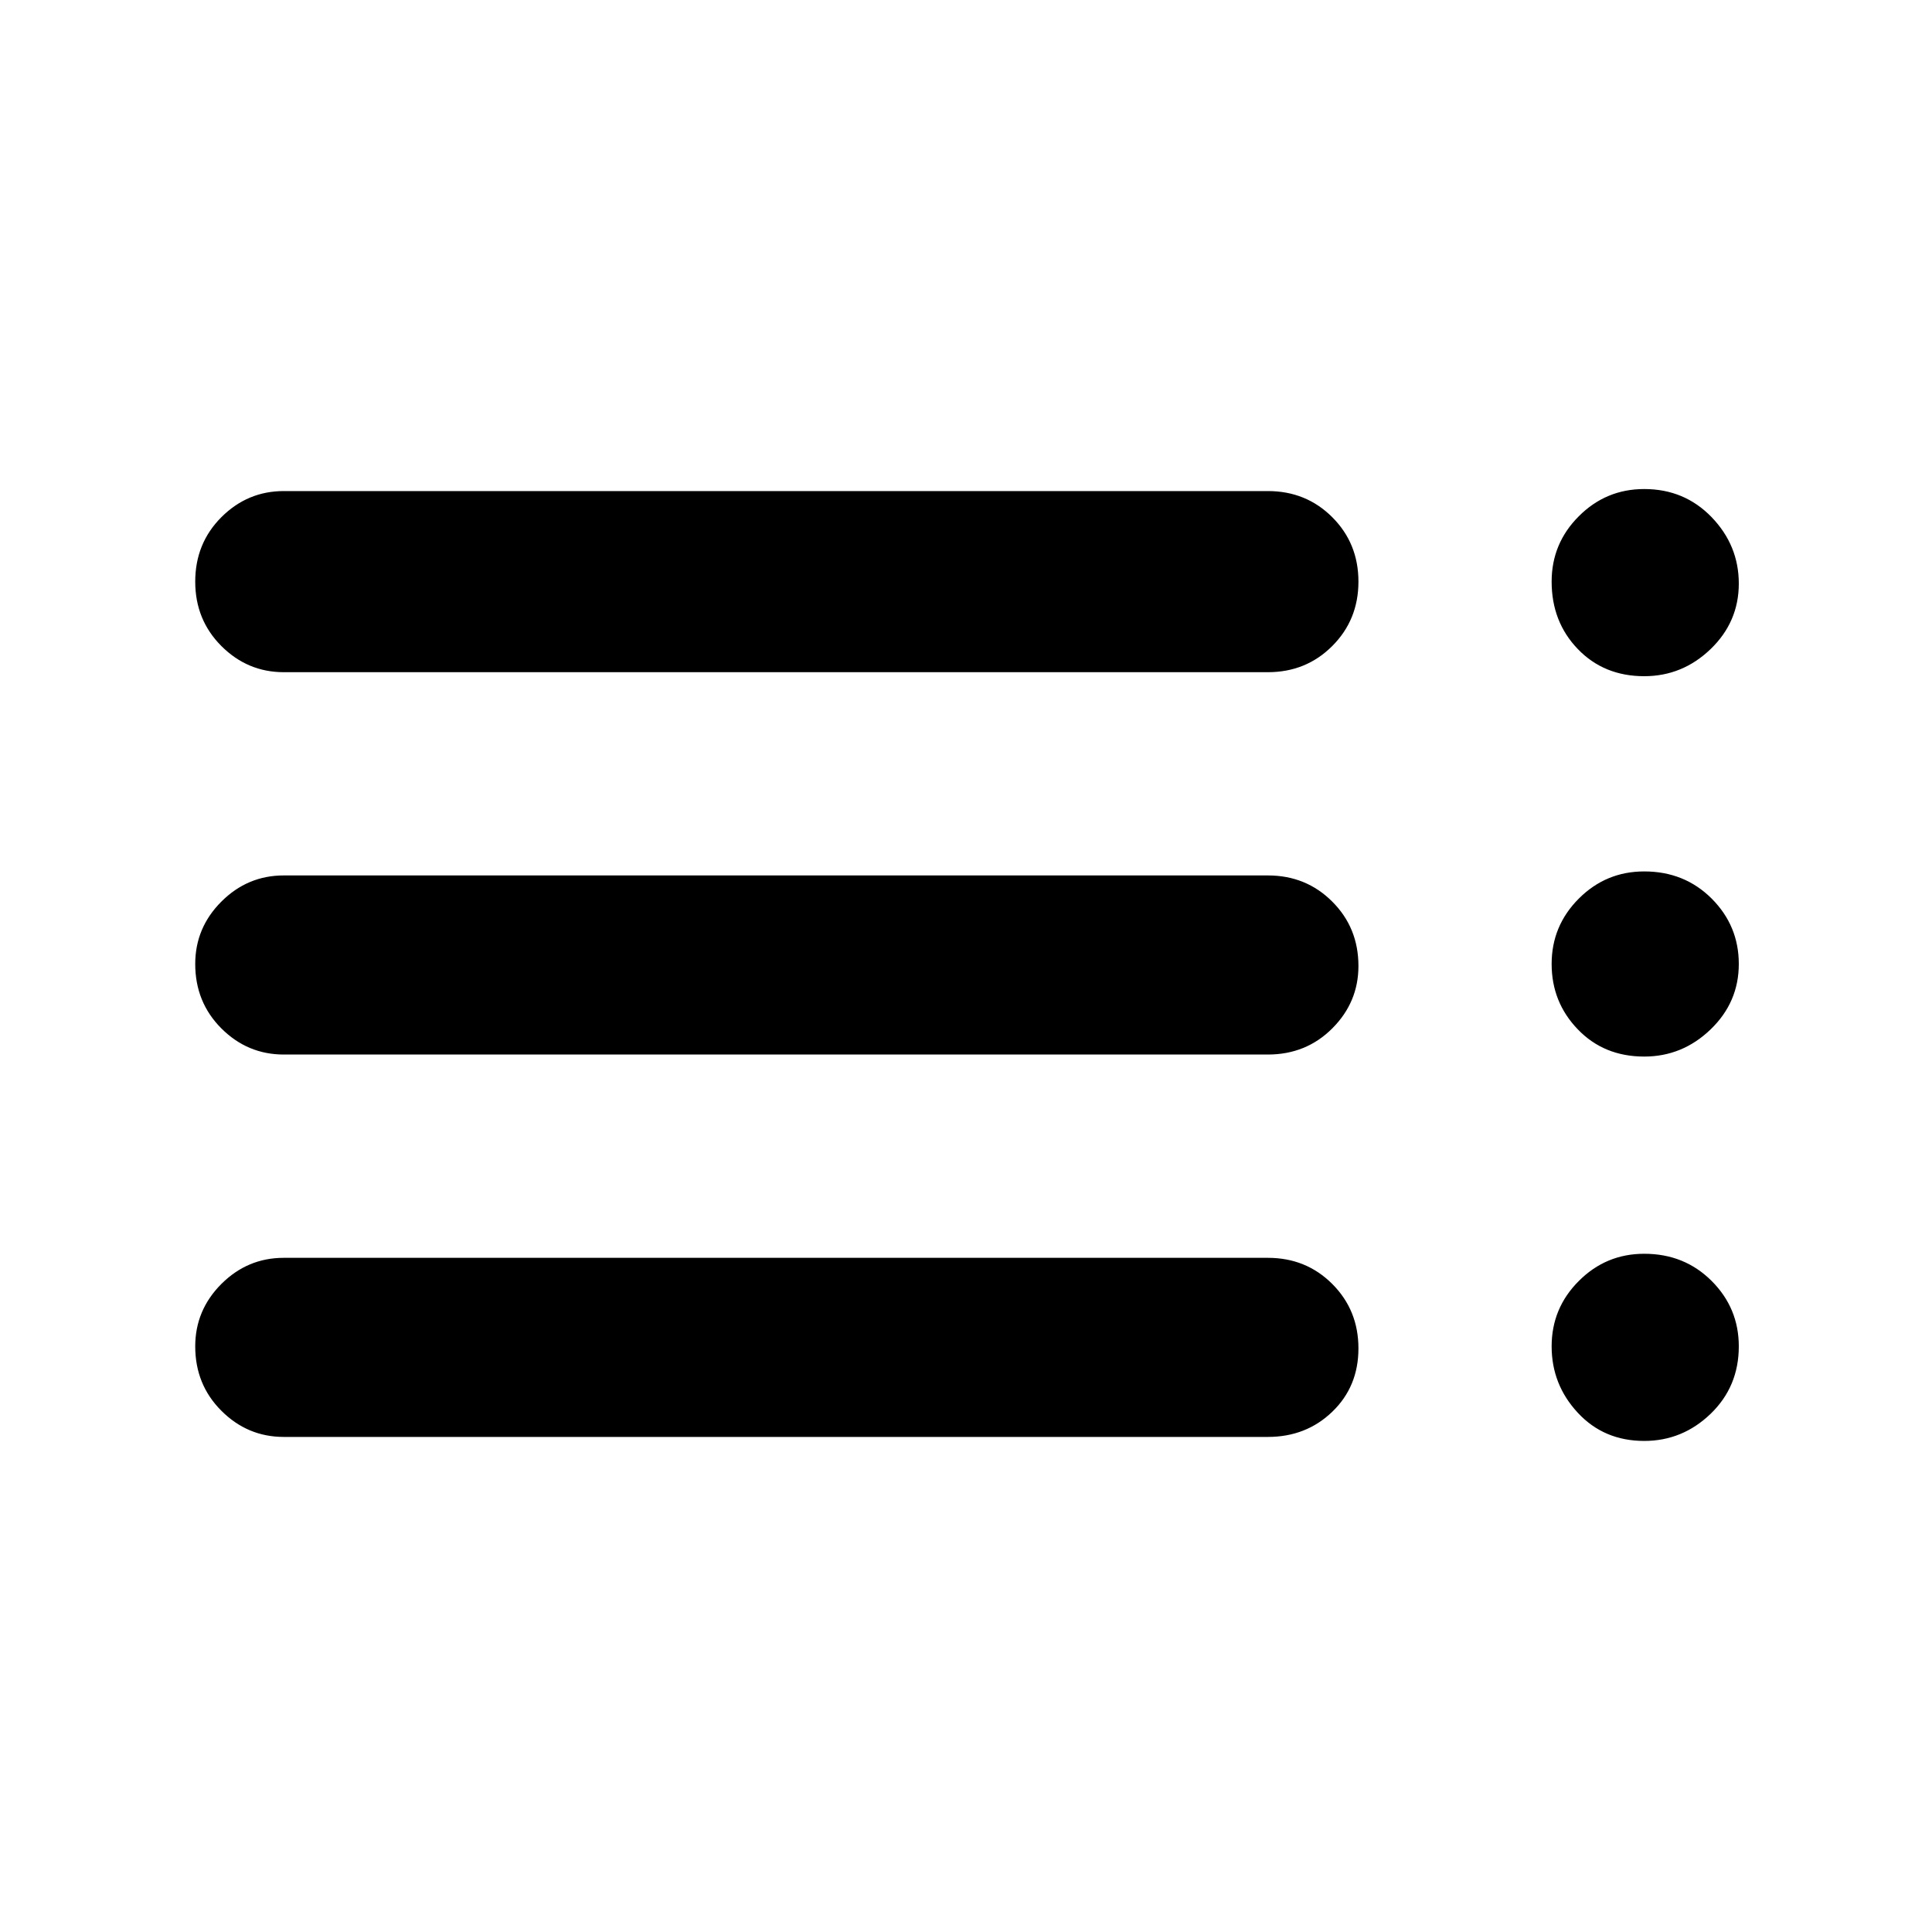 <svg xmlns="http://www.w3.org/2000/svg" height="40" width="40"><path d="M5.875 13.917Q5.125 13.917 4.583 13.375Q4.042 12.833 4.042 12.042Q4.042 11.25 4.583 10.708Q5.125 10.167 5.875 10.167H26.25Q27.042 10.167 27.583 10.708Q28.125 11.25 28.125 12.042Q28.125 12.833 27.583 13.375Q27.042 13.917 26.25 13.917ZM5.875 21.833Q5.125 21.833 4.583 21.292Q4.042 20.75 4.042 19.958Q4.042 19.208 4.583 18.667Q5.125 18.125 5.875 18.125H26.25Q27.042 18.125 27.583 18.667Q28.125 19.208 28.125 20Q28.125 20.75 27.583 21.292Q27.042 21.833 26.25 21.833ZM5.875 29.75Q5.125 29.75 4.583 29.208Q4.042 28.667 4.042 27.875Q4.042 27.125 4.583 26.583Q5.125 26.042 5.875 26.042H26.25Q27.042 26.042 27.583 26.583Q28.125 27.125 28.125 27.917Q28.125 28.708 27.583 29.229Q27.042 29.75 26.25 29.75ZM34.042 29.833Q33.208 29.833 32.667 29.25Q32.125 28.667 32.125 27.875Q32.125 27.083 32.688 26.521Q33.25 25.958 34.042 25.958Q34.875 25.958 35.438 26.521Q36 27.083 36 27.875Q36 28.708 35.417 29.271Q34.833 29.833 34.042 29.833ZM34.042 14Q33.208 14 32.667 13.438Q32.125 12.875 32.125 12.042Q32.125 11.25 32.688 10.688Q33.25 10.125 34.042 10.125Q34.875 10.125 35.438 10.708Q36 11.292 36 12.083Q36 12.875 35.417 13.438Q34.833 14 34.042 14ZM34.042 21.875Q33.208 21.875 32.667 21.312Q32.125 20.75 32.125 19.958Q32.125 19.167 32.688 18.604Q33.25 18.042 34.042 18.042Q34.875 18.042 35.438 18.604Q36 19.167 36 19.958Q36 20.75 35.417 21.312Q34.833 21.875 34.042 21.875Z"/></svg>